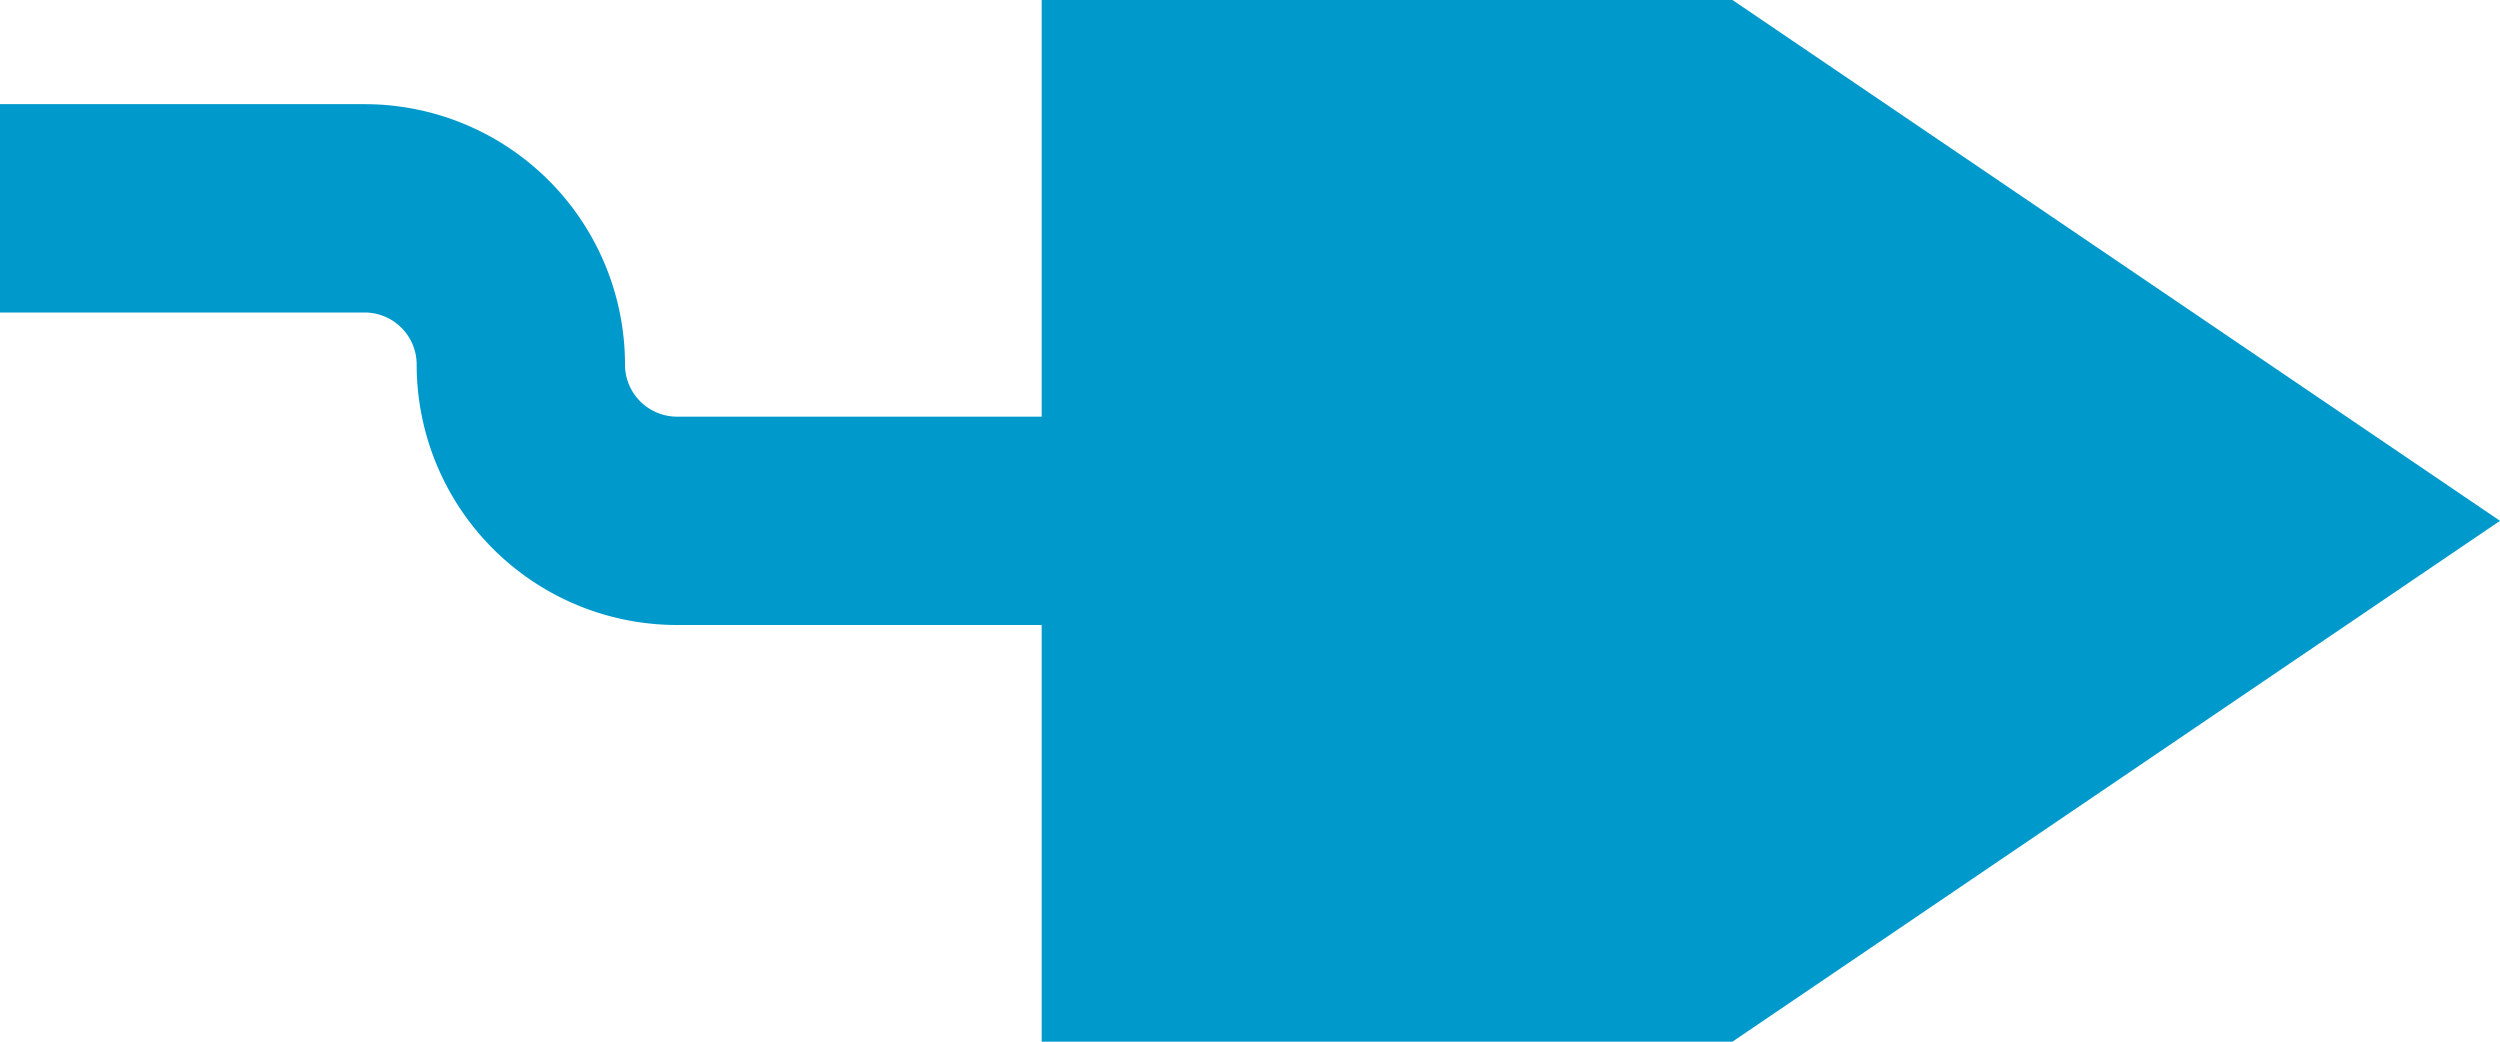 ﻿<?xml version="1.0" encoding="utf-8"?>
<svg version="1.1" xmlns:xlink="http://www.w3.org/1999/xlink" width="24px" height="10px" preserveAspectRatio="xMinYMid meet" viewBox="4225 785  24 8" xmlns="http://www.w3.org/2000/svg">
  <path d="M 4171 786  L 4228.5 786  A 1.5 1.5 0 0 1 4230 787.5 A 1.5 1.5 0 0 0 4231.5 789 L 4237 789  " stroke-width="2" stroke="#0099cc" fill="none" />
  <path d="M 4235 798.5  L 4249 789  L 4235 779.5  L 4235 798.5  Z " fill-rule="nonzero" fill="#0099cc" stroke="none" />
</svg>